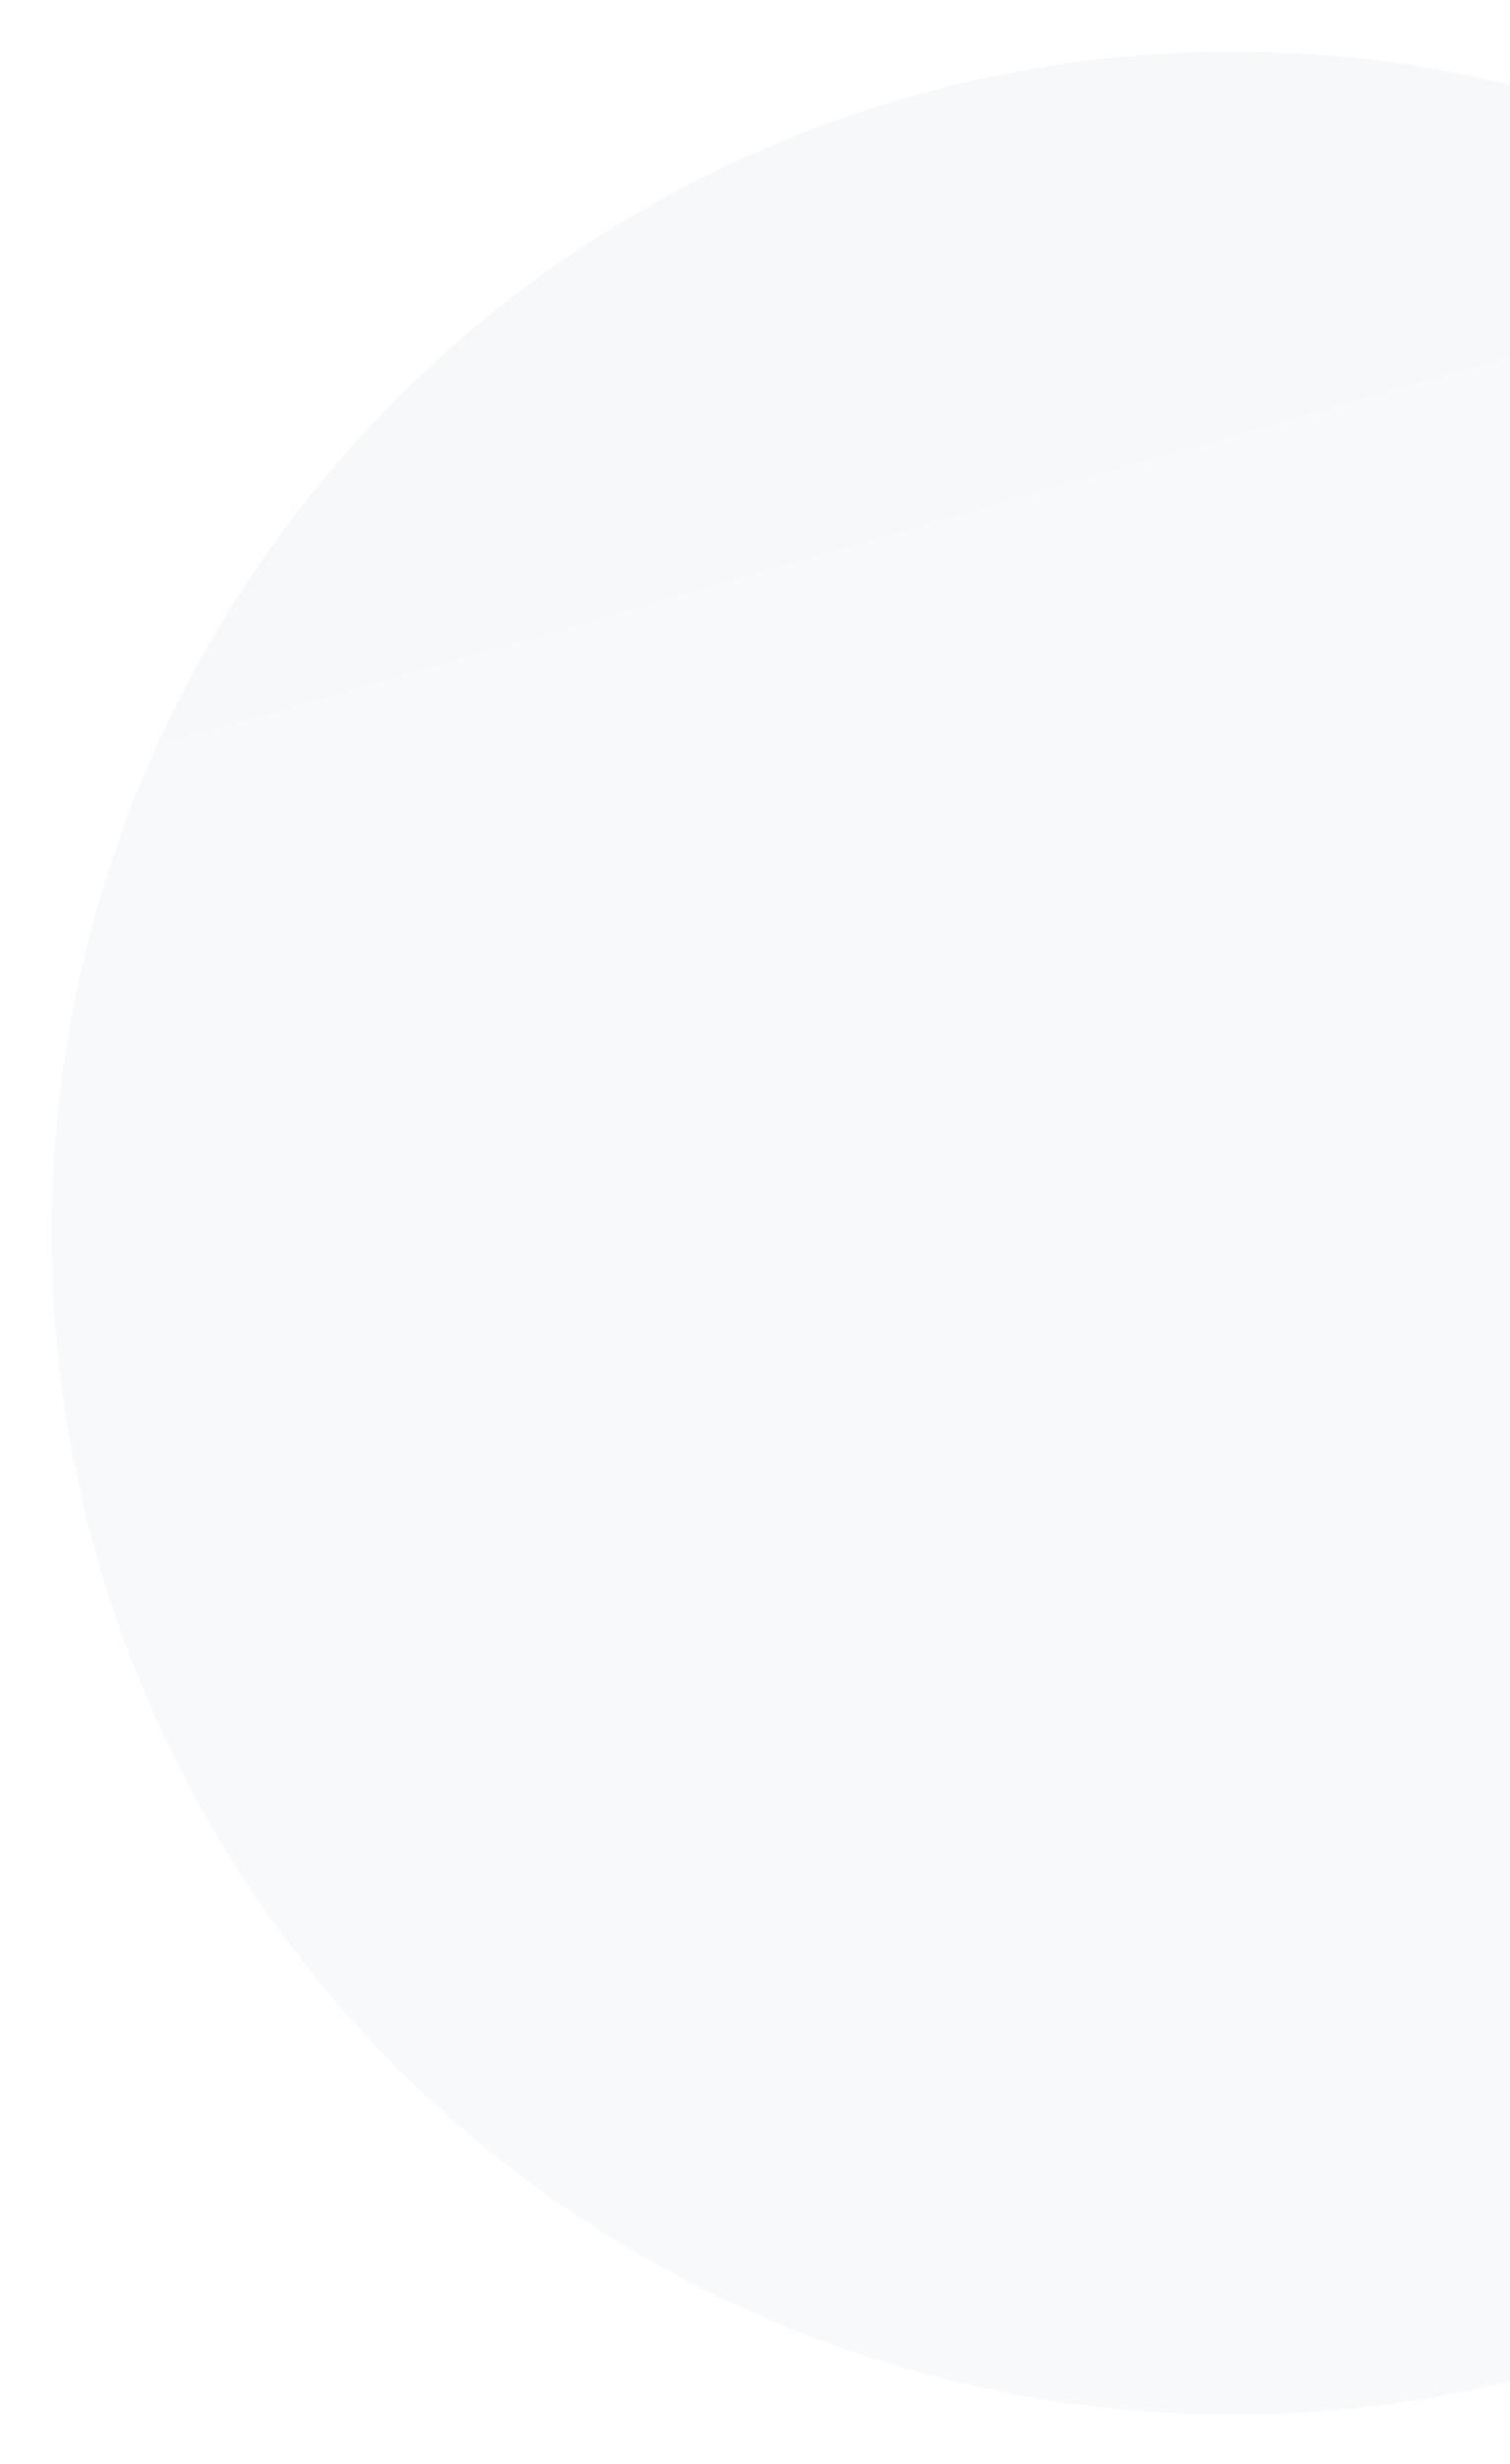 <svg width="190" height="310" viewBox="0 0 190 310" fill="none" xmlns="http://www.w3.org/2000/svg">
<g opacity="0.5" filter="url(#filter0_iif_3_2954)">
<circle cx="155.141" cy="155.14" r="148.639" transform="rotate(153.675 155.141 155.14)" fill="url(#paint0_linear_3_2954)" fill-opacity="0.08"/>
</g>
<defs>
<filter id="filter0_iif_3_2954" x="0.73" y="-3.16" width="308.821" height="316.601" filterUnits="userSpaceOnUse" color-interpolation-filters="sRGB">
<feFlood flood-opacity="0" result="BackgroundImageFix"/>
<feBlend mode="normal" in="SourceGraphic" in2="BackgroundImageFix" result="shape"/>
<feColorMatrix in="SourceAlpha" type="matrix" values="0 0 0 0 0 0 0 0 0 0 0 0 0 0 0 0 0 0 127 0" result="hardAlpha"/>
<feOffset dx="-1.698" dy="9.628"/>
<feGaussianBlur stdDeviation="11.39"/>
<feComposite in2="hardAlpha" operator="arithmetic" k2="-1" k3="1"/>
<feColorMatrix type="matrix" values="0 0 0 0 0.949 0 0 0 0 0.576 0 0 0 0 0.345 0 0 0 1 0"/>
<feBlend mode="normal" in2="shape" result="effect1_innerShadow_3_2954"/>
<feColorMatrix in="SourceAlpha" type="matrix" values="0 0 0 0 0 0 0 0 0 0 0 0 0 0 0 0 0 0 127 0" result="hardAlpha"/>
<feOffset dx="1.698" dy="-9.628"/>
<feGaussianBlur stdDeviation="4.888"/>
<feComposite in2="hardAlpha" operator="arithmetic" k2="-1" k3="1"/>
<feColorMatrix type="matrix" values="0 0 0 0 0.063 0 0 0 0 0.157 0 0 0 0 0.235 0 0 0 1 0"/>
<feBlend mode="normal" in2="effect1_innerShadow_3_2954" result="effect2_innerShadow_3_2954"/>
<feGaussianBlur stdDeviation="2.869" result="effect3_foregroundBlur_3_2954"/>
</filter>
<linearGradient id="paint0_linear_3_2954" x1="161.847" y1="-18.525" x2="103.441" y2="303.779" gradientUnits="userSpaceOnUse">
<stop stop-color="#4F606E"/>
<stop offset="1" stop-color="#214E81"/>
</linearGradient>
</defs>
</svg>
